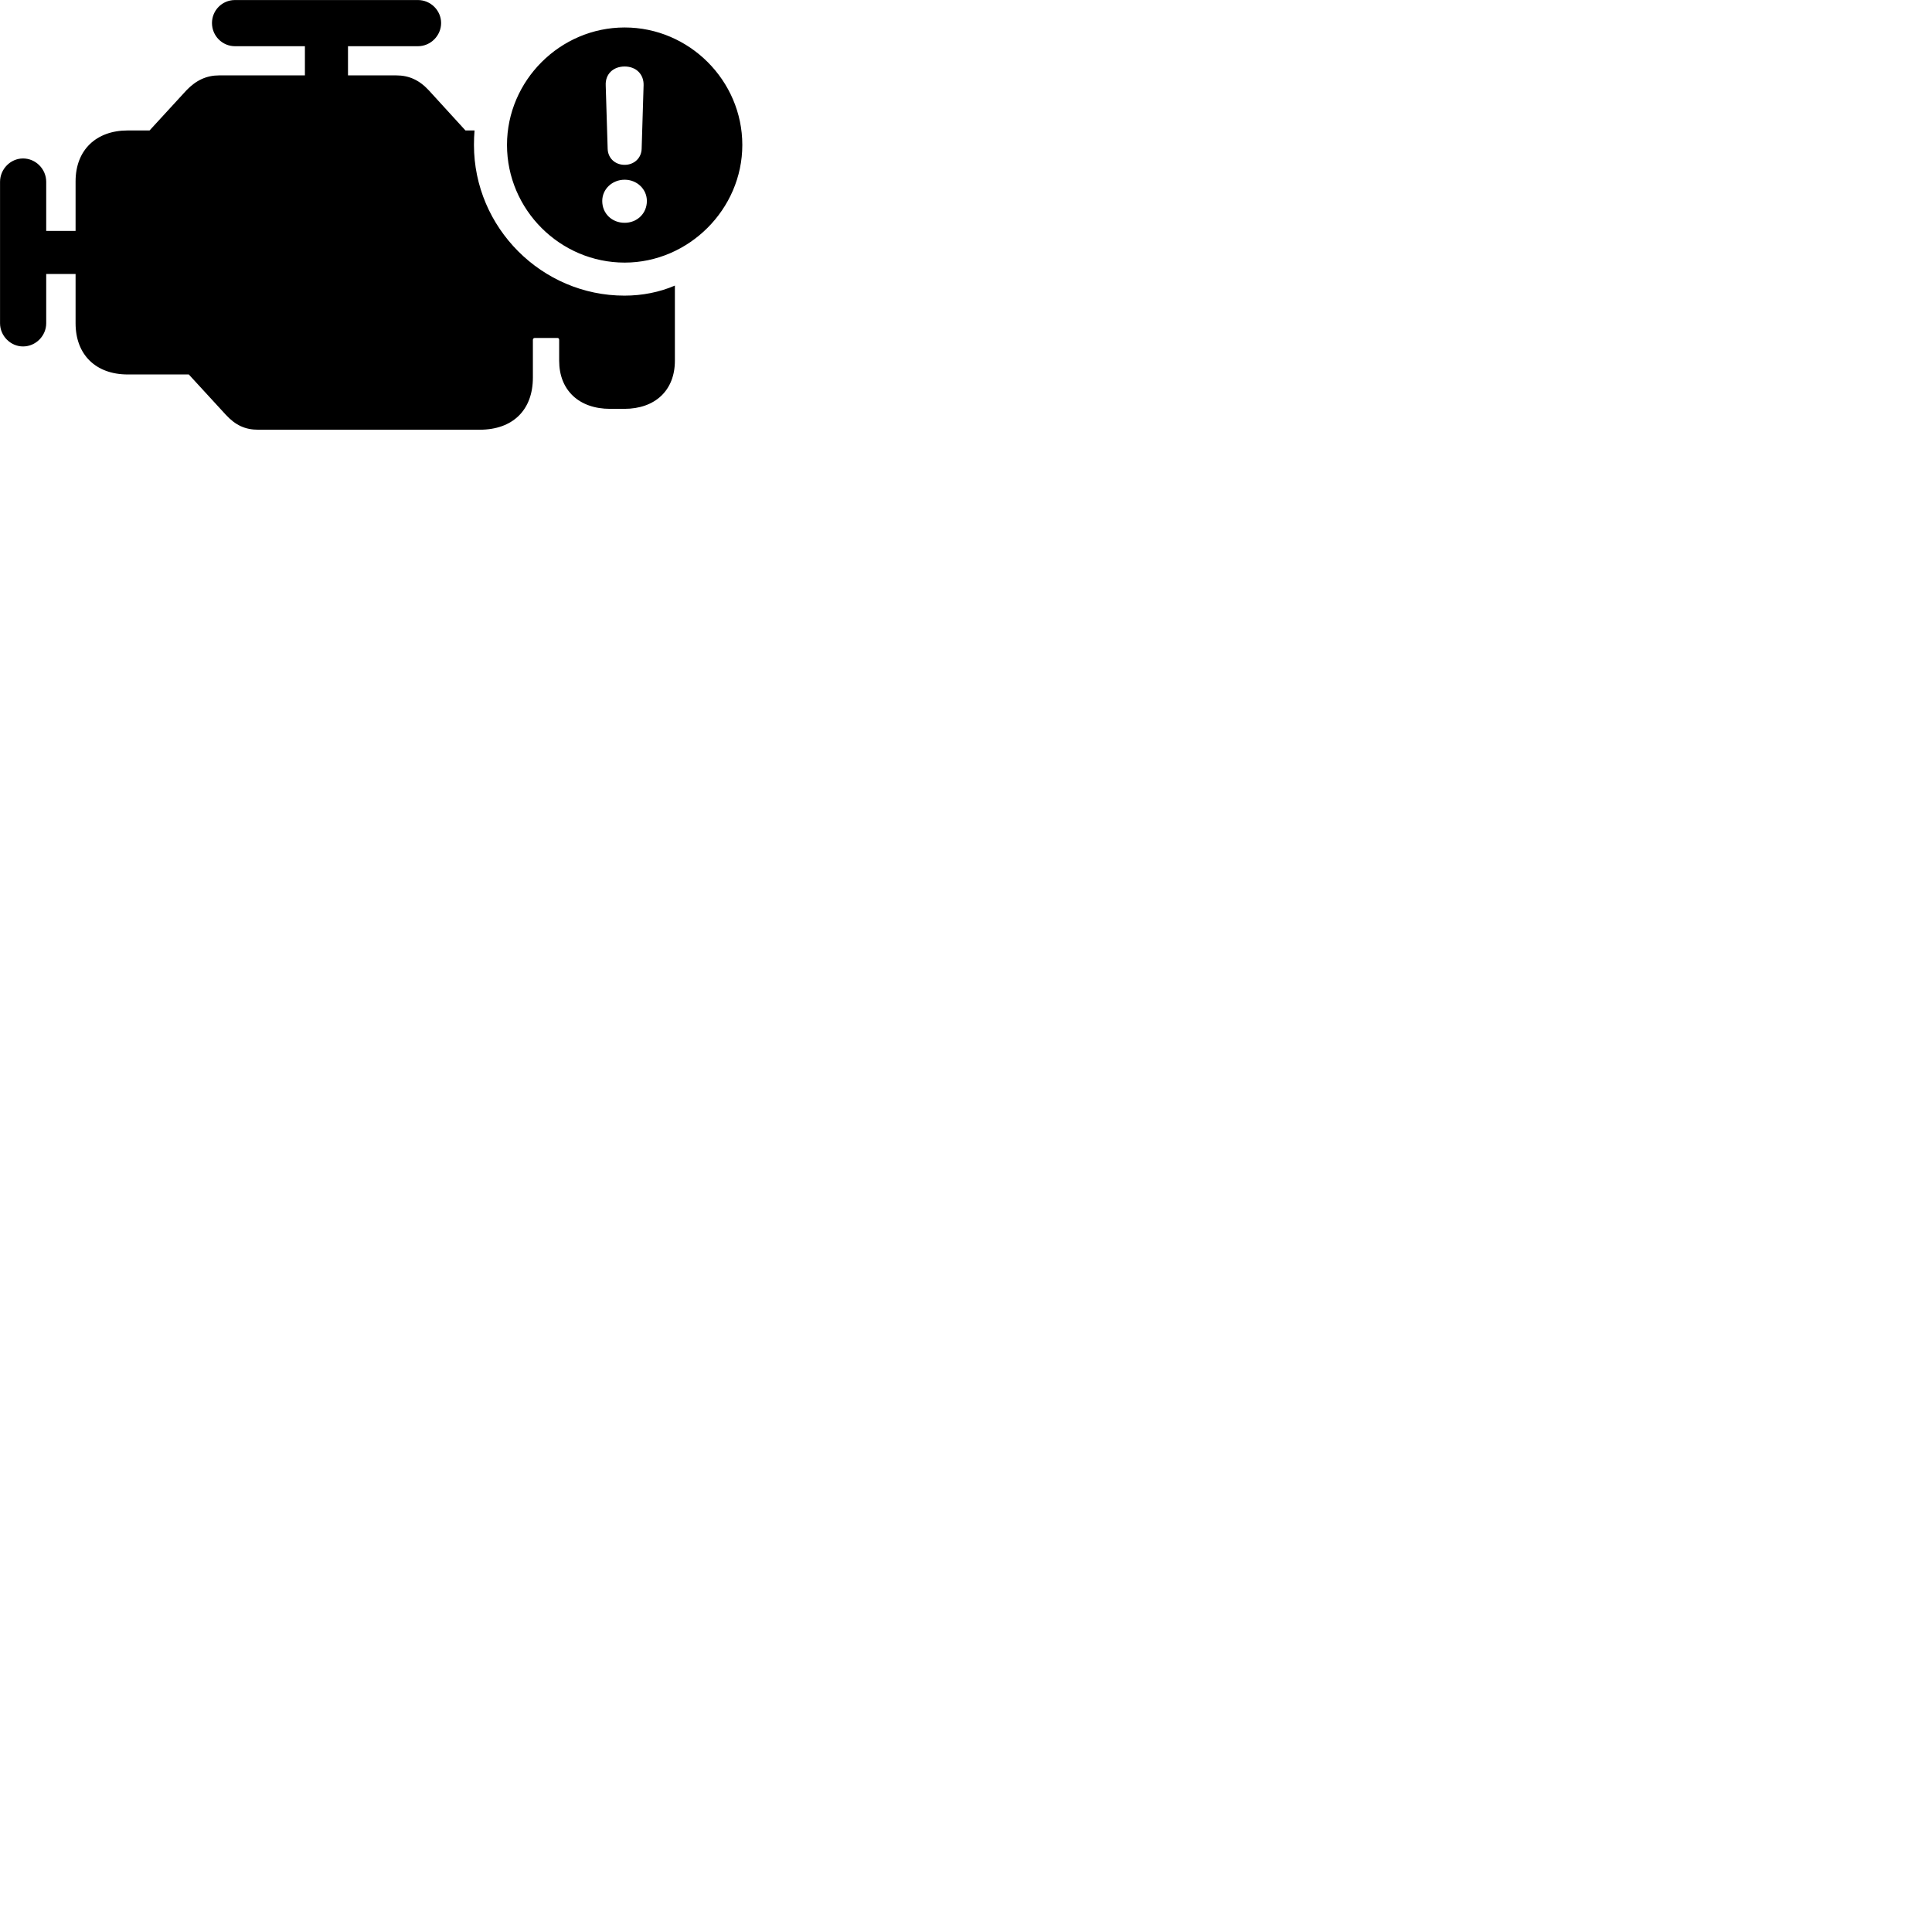 
        <svg xmlns="http://www.w3.org/2000/svg" viewBox="0 0 100 100">
            <path d="M1.192 17.932C1.852 17.932 2.392 17.382 2.392 16.732V14.182H3.912V16.732C3.912 18.362 4.962 19.382 6.612 19.382H9.772L11.692 21.472C12.192 22.012 12.692 22.242 13.362 22.242H24.832C26.532 22.242 27.582 21.232 27.582 19.542V17.592C27.582 17.532 27.622 17.492 27.682 17.492H28.852C28.912 17.492 28.942 17.532 28.942 17.592V18.672C28.942 20.192 29.962 21.162 31.582 21.162H32.312C33.912 21.162 34.932 20.202 34.932 18.672V14.782C34.142 15.122 33.242 15.302 32.322 15.302C28.042 15.302 24.532 11.782 24.532 7.502C24.532 7.242 24.542 6.992 24.562 6.752H24.092L22.192 4.672C21.692 4.132 21.152 3.902 20.512 3.902H18.012V2.392H21.632C22.292 2.392 22.832 1.842 22.832 1.192C22.832 0.542 22.292 0.002 21.632 0.002H12.162C11.492 0.002 10.972 0.542 10.972 1.192C10.972 1.862 11.512 2.392 12.162 2.392H15.782V3.902H11.342C10.692 3.902 10.152 4.152 9.652 4.672L7.742 6.752H6.612C4.972 6.752 3.912 7.772 3.912 9.382V11.952H2.392V9.412C2.392 8.752 1.852 8.202 1.192 8.202C0.542 8.202 0.002 8.752 0.002 9.412V16.732C0.002 17.392 0.552 17.932 1.192 17.932ZM32.332 13.592C35.642 13.592 38.422 10.832 38.422 7.502C38.422 4.172 35.672 1.422 32.332 1.422C28.992 1.422 26.242 4.172 26.242 7.502C26.242 10.852 28.992 13.592 32.332 13.592ZM32.332 8.532C31.832 8.532 31.462 8.182 31.452 7.692L31.352 4.422C31.322 3.842 31.732 3.442 32.332 3.442C32.922 3.442 33.332 3.842 33.312 4.422L33.212 7.692C33.202 8.182 32.822 8.532 32.332 8.532ZM32.332 11.532C31.672 11.532 31.172 11.052 31.172 10.402C31.172 9.782 31.692 9.302 32.332 9.302C32.972 9.302 33.482 9.792 33.482 10.402C33.482 11.052 32.972 11.532 32.332 11.532Z" />
        </svg>
    